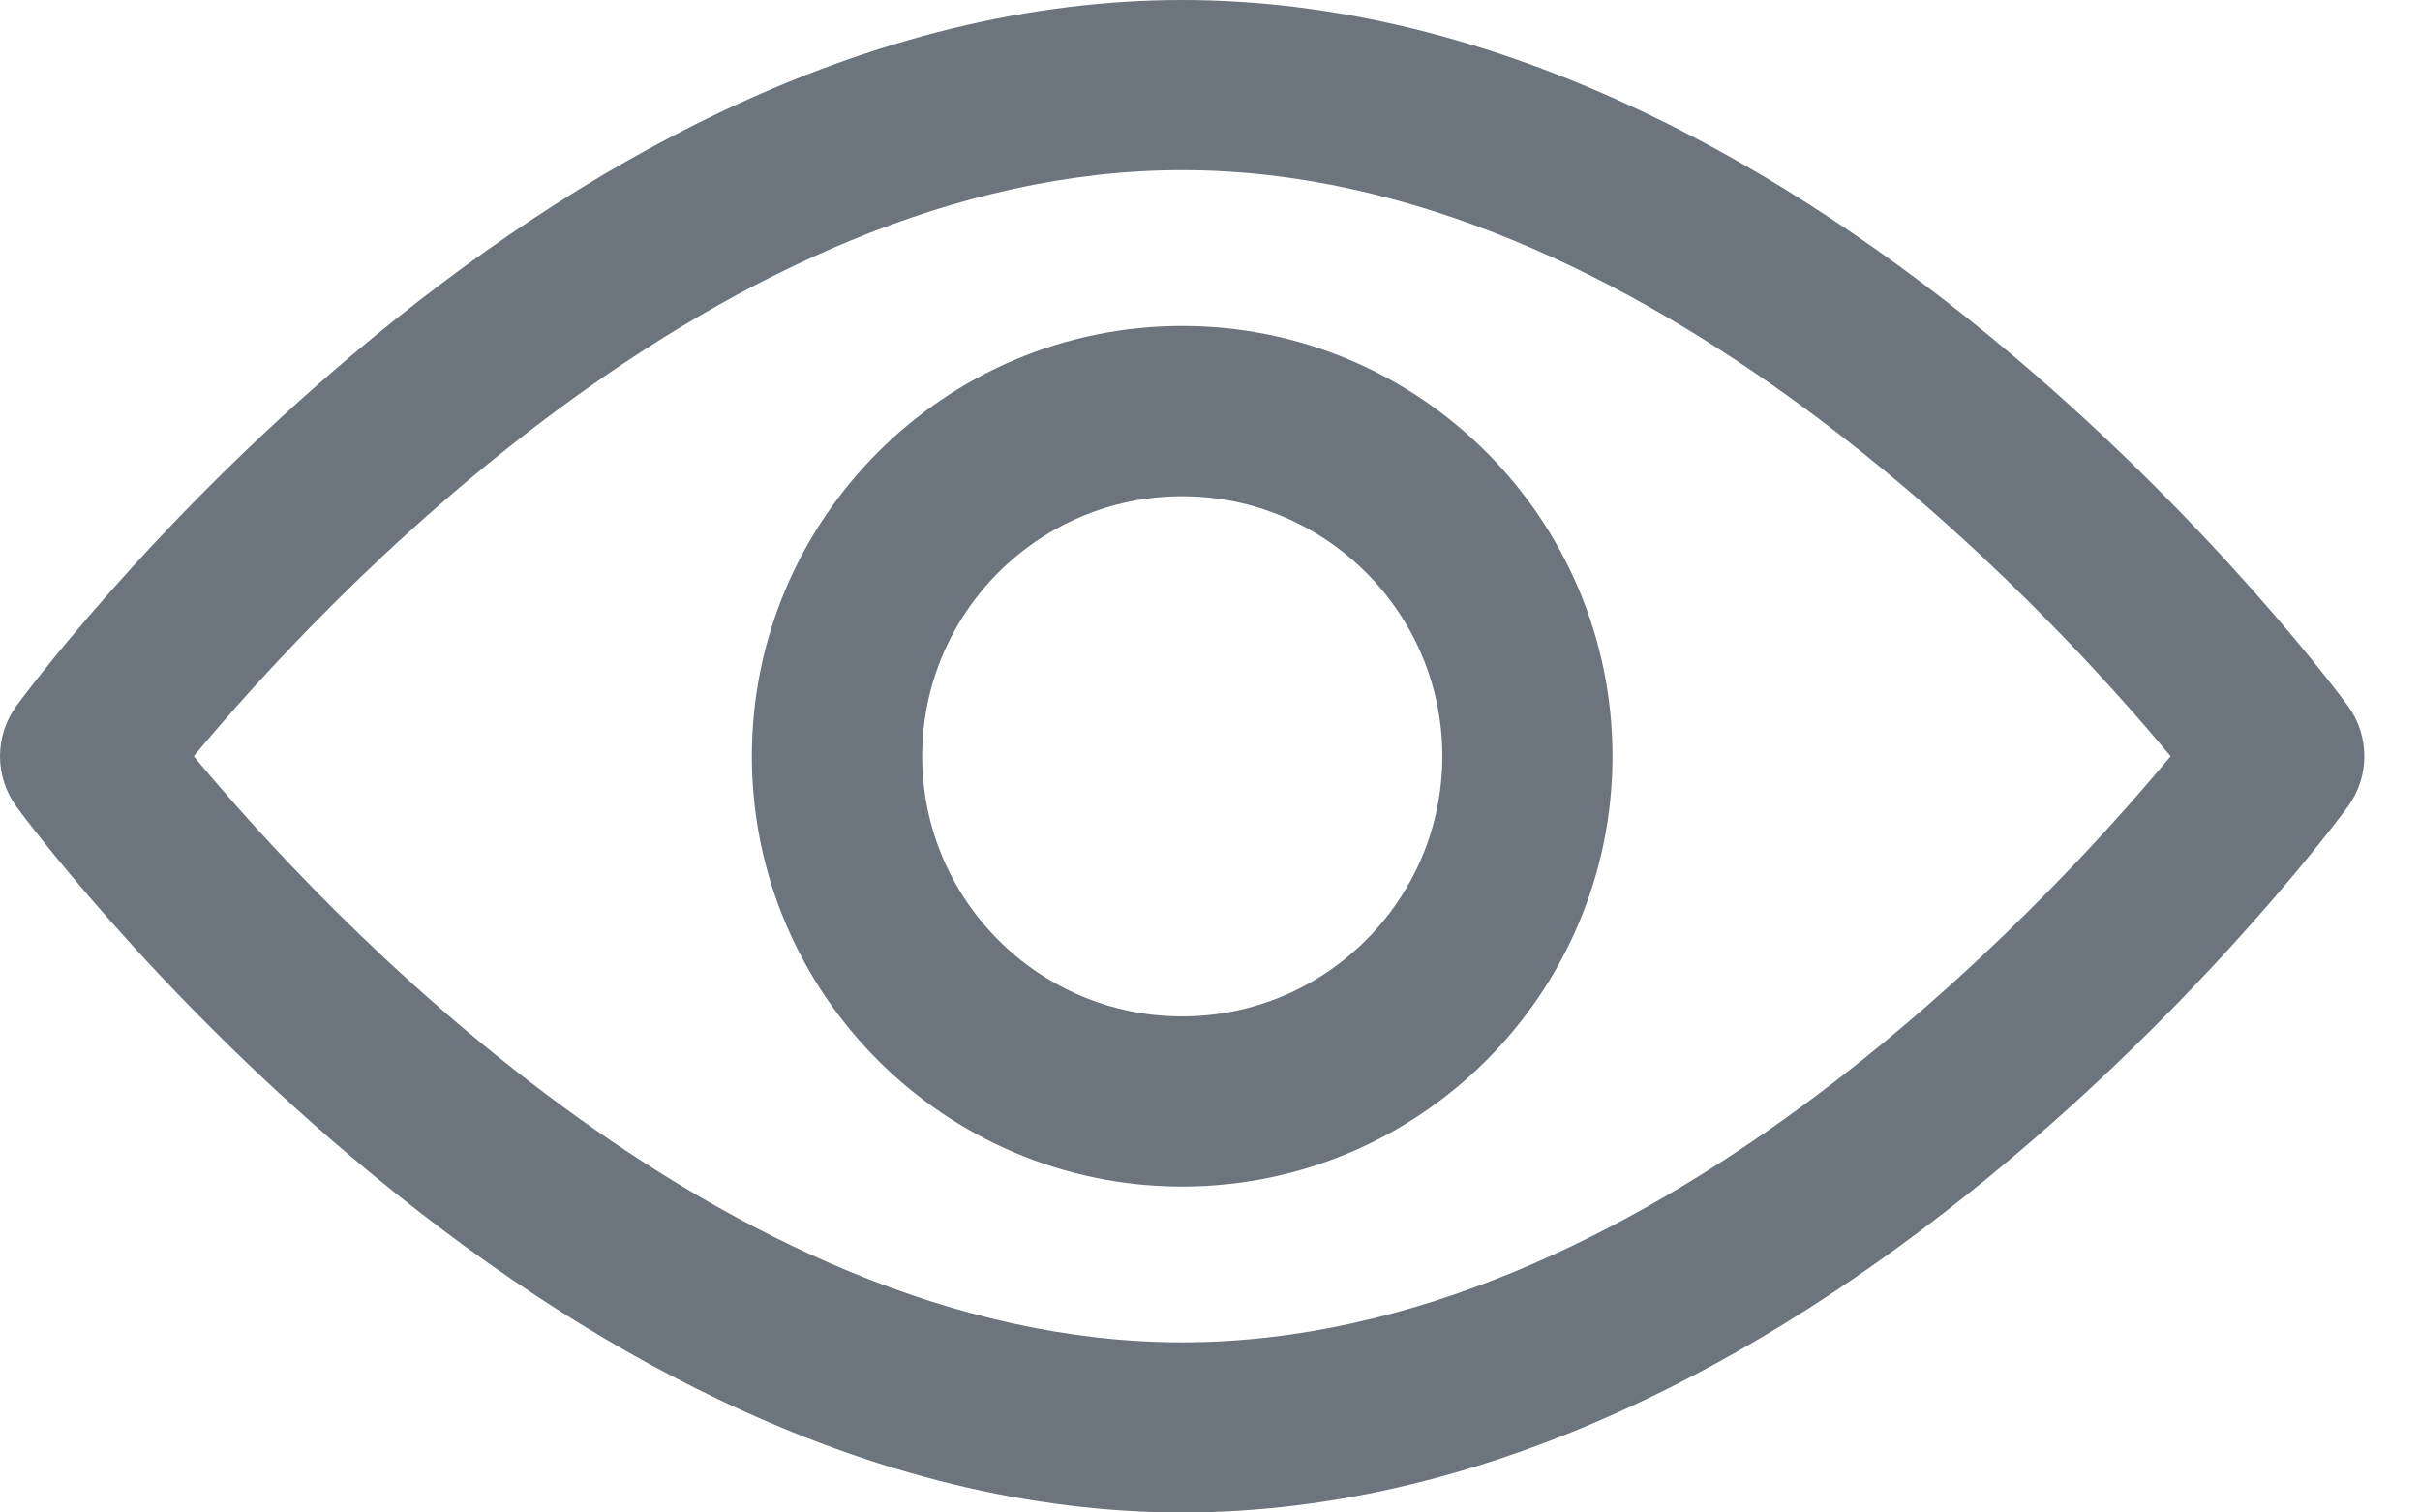 <svg width="16" height="10" viewBox="0 0 16 10" fill="none" xmlns="http://www.w3.org/2000/svg">
<path d="M13.31 2.352C12.512 1.677 11.695 1.137 10.884 0.749C9.848 0.252 8.816 0 7.816 0C6.816 0 5.784 0.252 4.747 0.749C3.936 1.137 3.12 1.677 2.322 2.352C0.974 3.491 0.143 4.62 0.108 4.668C-0.036 4.866 -0.036 5.134 0.108 5.332C0.143 5.38 0.974 6.509 2.322 7.648C3.12 8.323 3.936 8.863 4.747 9.251C5.784 9.748 6.816 10 7.816 10C8.816 10 9.848 9.748 10.884 9.251C11.695 8.863 12.512 8.323 13.31 7.648C14.658 6.509 15.489 5.38 15.524 5.332C15.668 5.134 15.668 4.866 15.524 4.668C15.489 4.62 14.658 3.491 13.31 2.352ZM7.816 8.875C4.762 8.875 2.106 5.994 1.281 5C2.107 4.006 4.762 1.125 7.816 1.125C10.87 1.125 13.525 4.006 14.351 5C13.525 5.994 10.87 8.875 7.816 8.875Z" fill="#6C757D"/>
<path d="M7.816 2.155C6.247 2.155 4.971 3.431 4.971 5C4.971 6.569 6.247 7.845 7.816 7.845C9.385 7.845 10.661 6.569 10.661 5C10.661 3.431 9.385 2.155 7.816 2.155ZM7.816 6.72C6.868 6.72 6.097 5.948 6.097 5C6.097 4.052 6.868 3.281 7.816 3.281C8.764 3.281 9.536 4.052 9.536 5C9.536 5.948 8.764 6.72 7.816 6.72Z" fill="#6C757D"/>
</svg>

